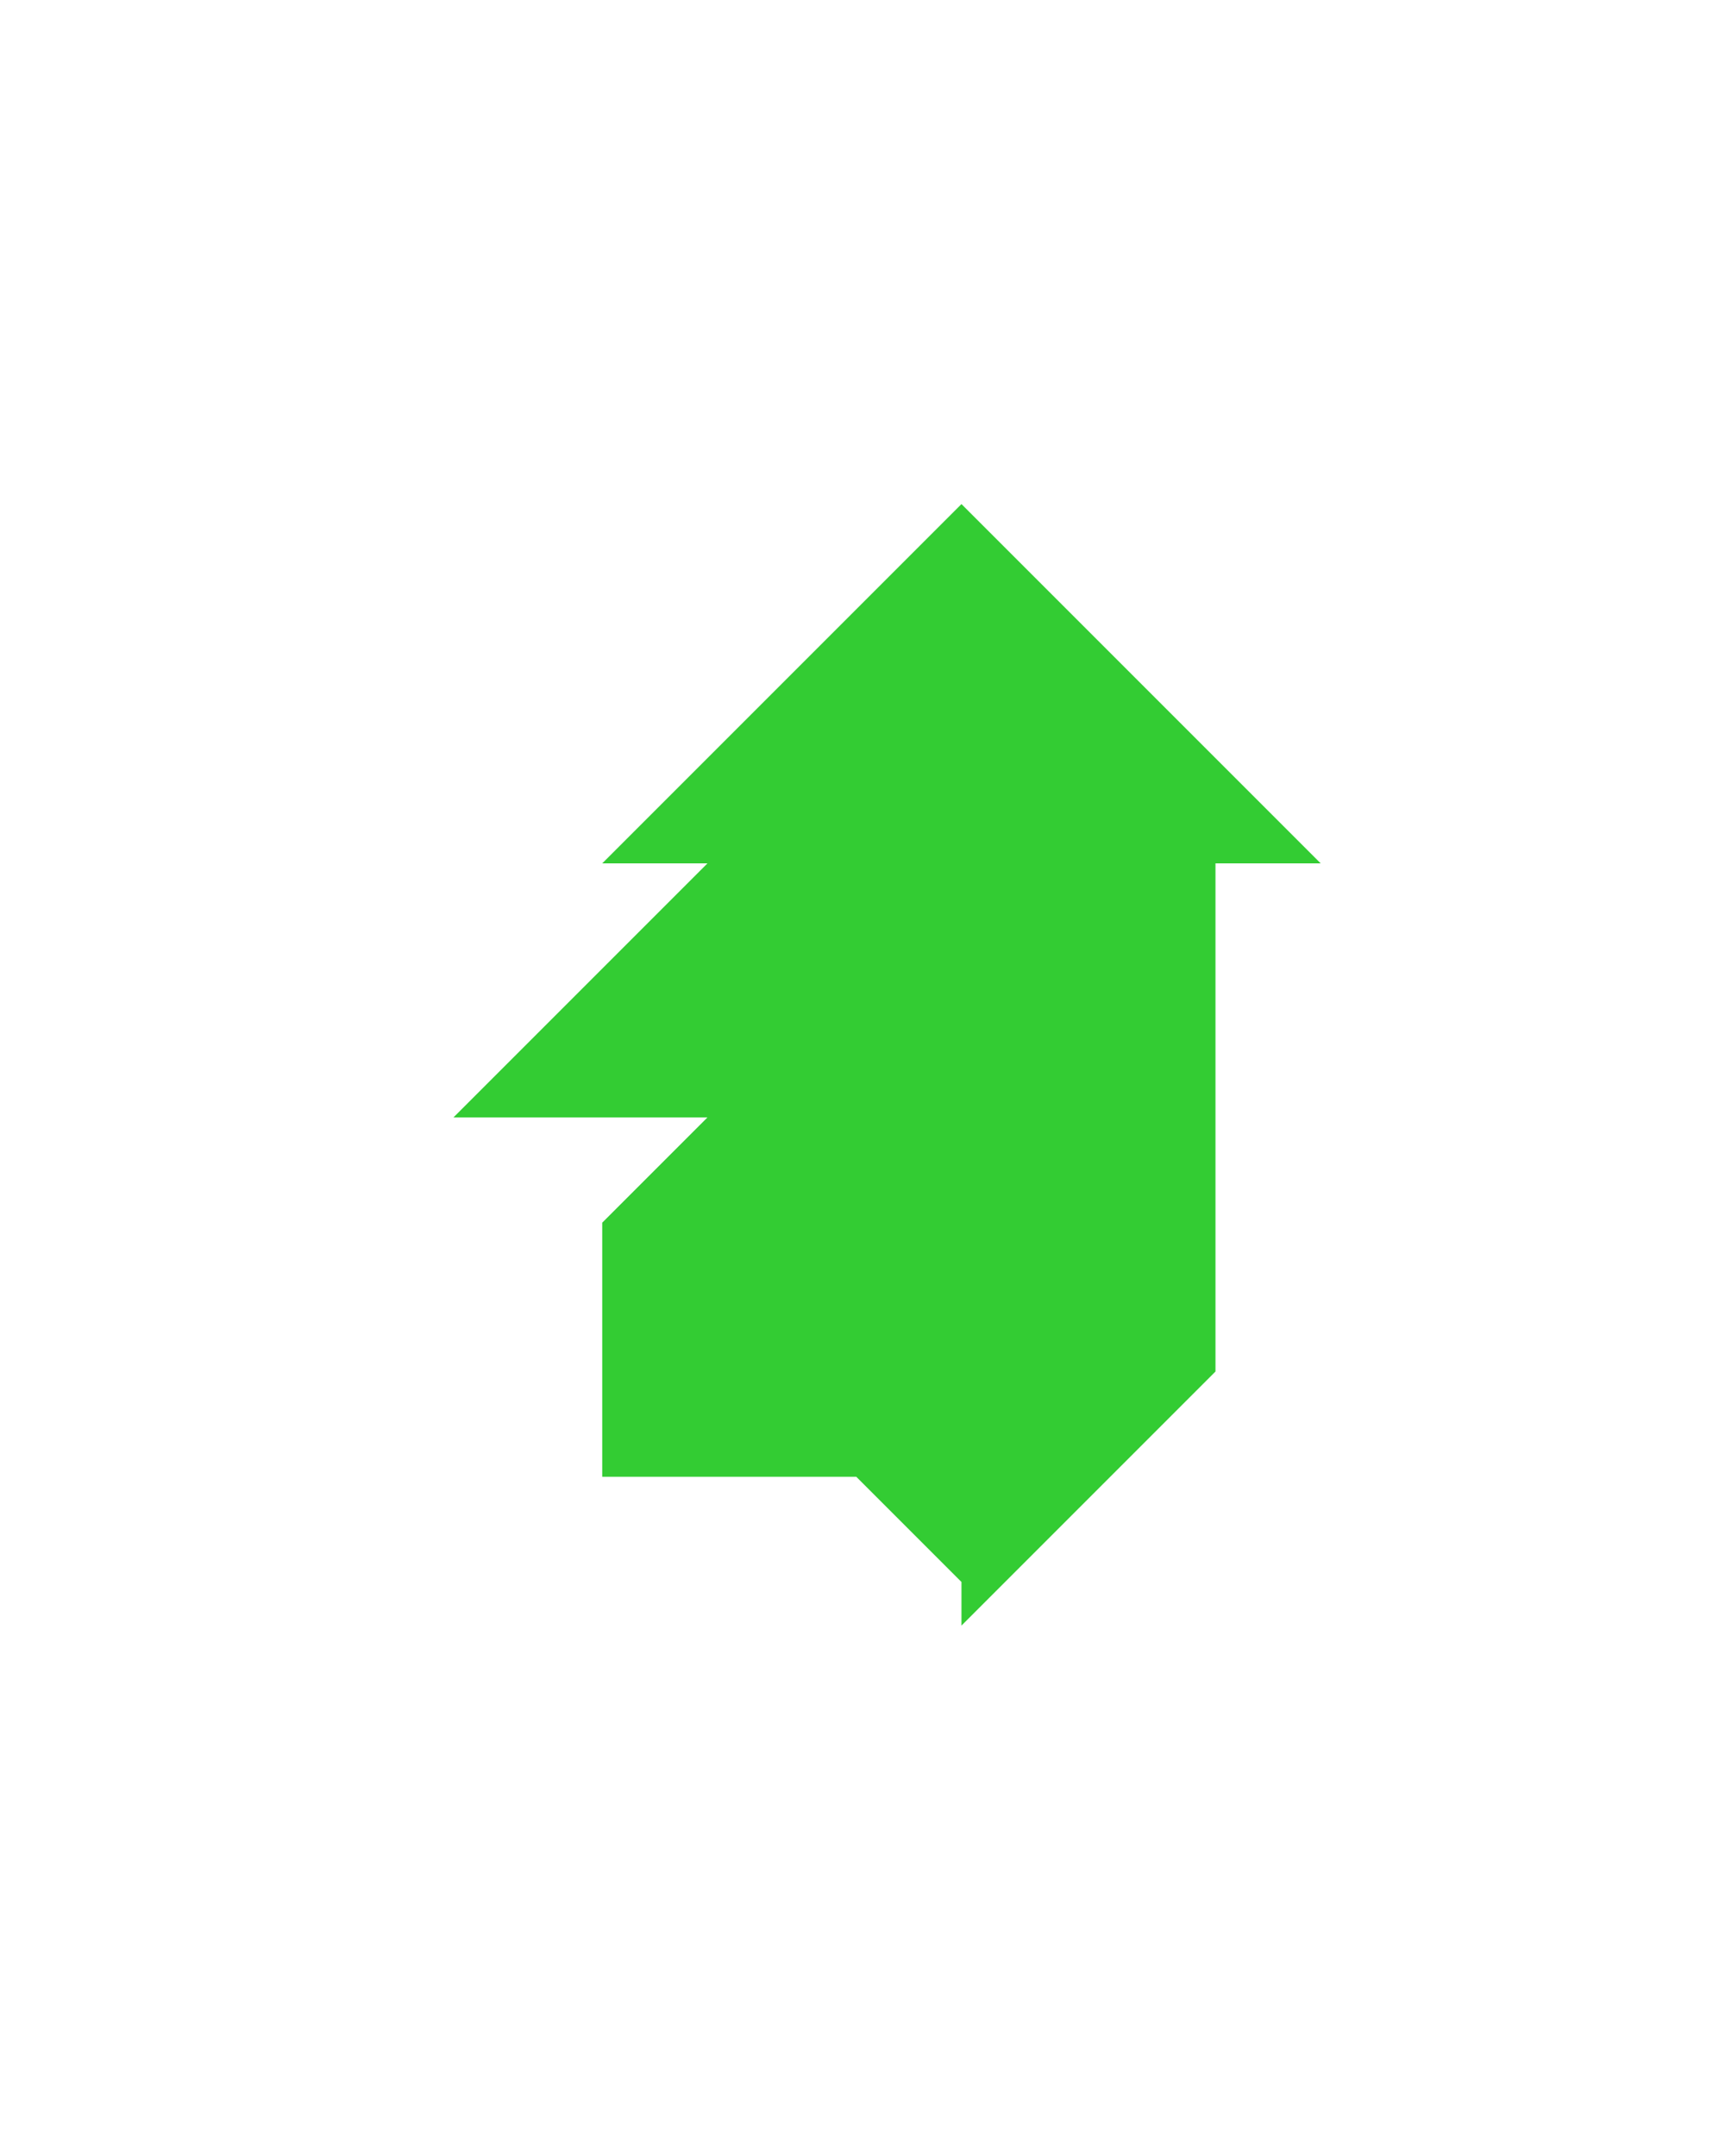 <?xml version="1.0" encoding="utf-8"?>
<!-- Generator: Adobe Illustrator 15.0.0, SVG Export Plug-In . SVG Version: 6.00 Build 0)  -->
<!DOCTYPE svg PUBLIC "-//W3C//DTD SVG 1.1//EN" "http://www.w3.org/Graphics/SVG/1.1/DTD/svg11.dtd">
<svg version="1.1" id="Layer_1" xmlns="http://www.w3.org/2000/svg" xmlns:xlink="http://www.w3.org/1999/xlink" x="0px" y="0px"
	 width="240.094px" height="300px" viewBox="0 0 240.094 300" enable-background="new 0 0 240.094 300" xml:space="preserve">
<polygon fill="#33CC33" points="169.176,120.145 183.821,120.145 133.821,70.145 83.821,120.145 98.466,120.145 63.111,155.5 
	98.466,155.5 83.821,170.145 83.821,205.5 119.177,205.5 133.821,220.145 133.821,226.212 169.177,190.856 169.177,190.855 "/>
</svg>
